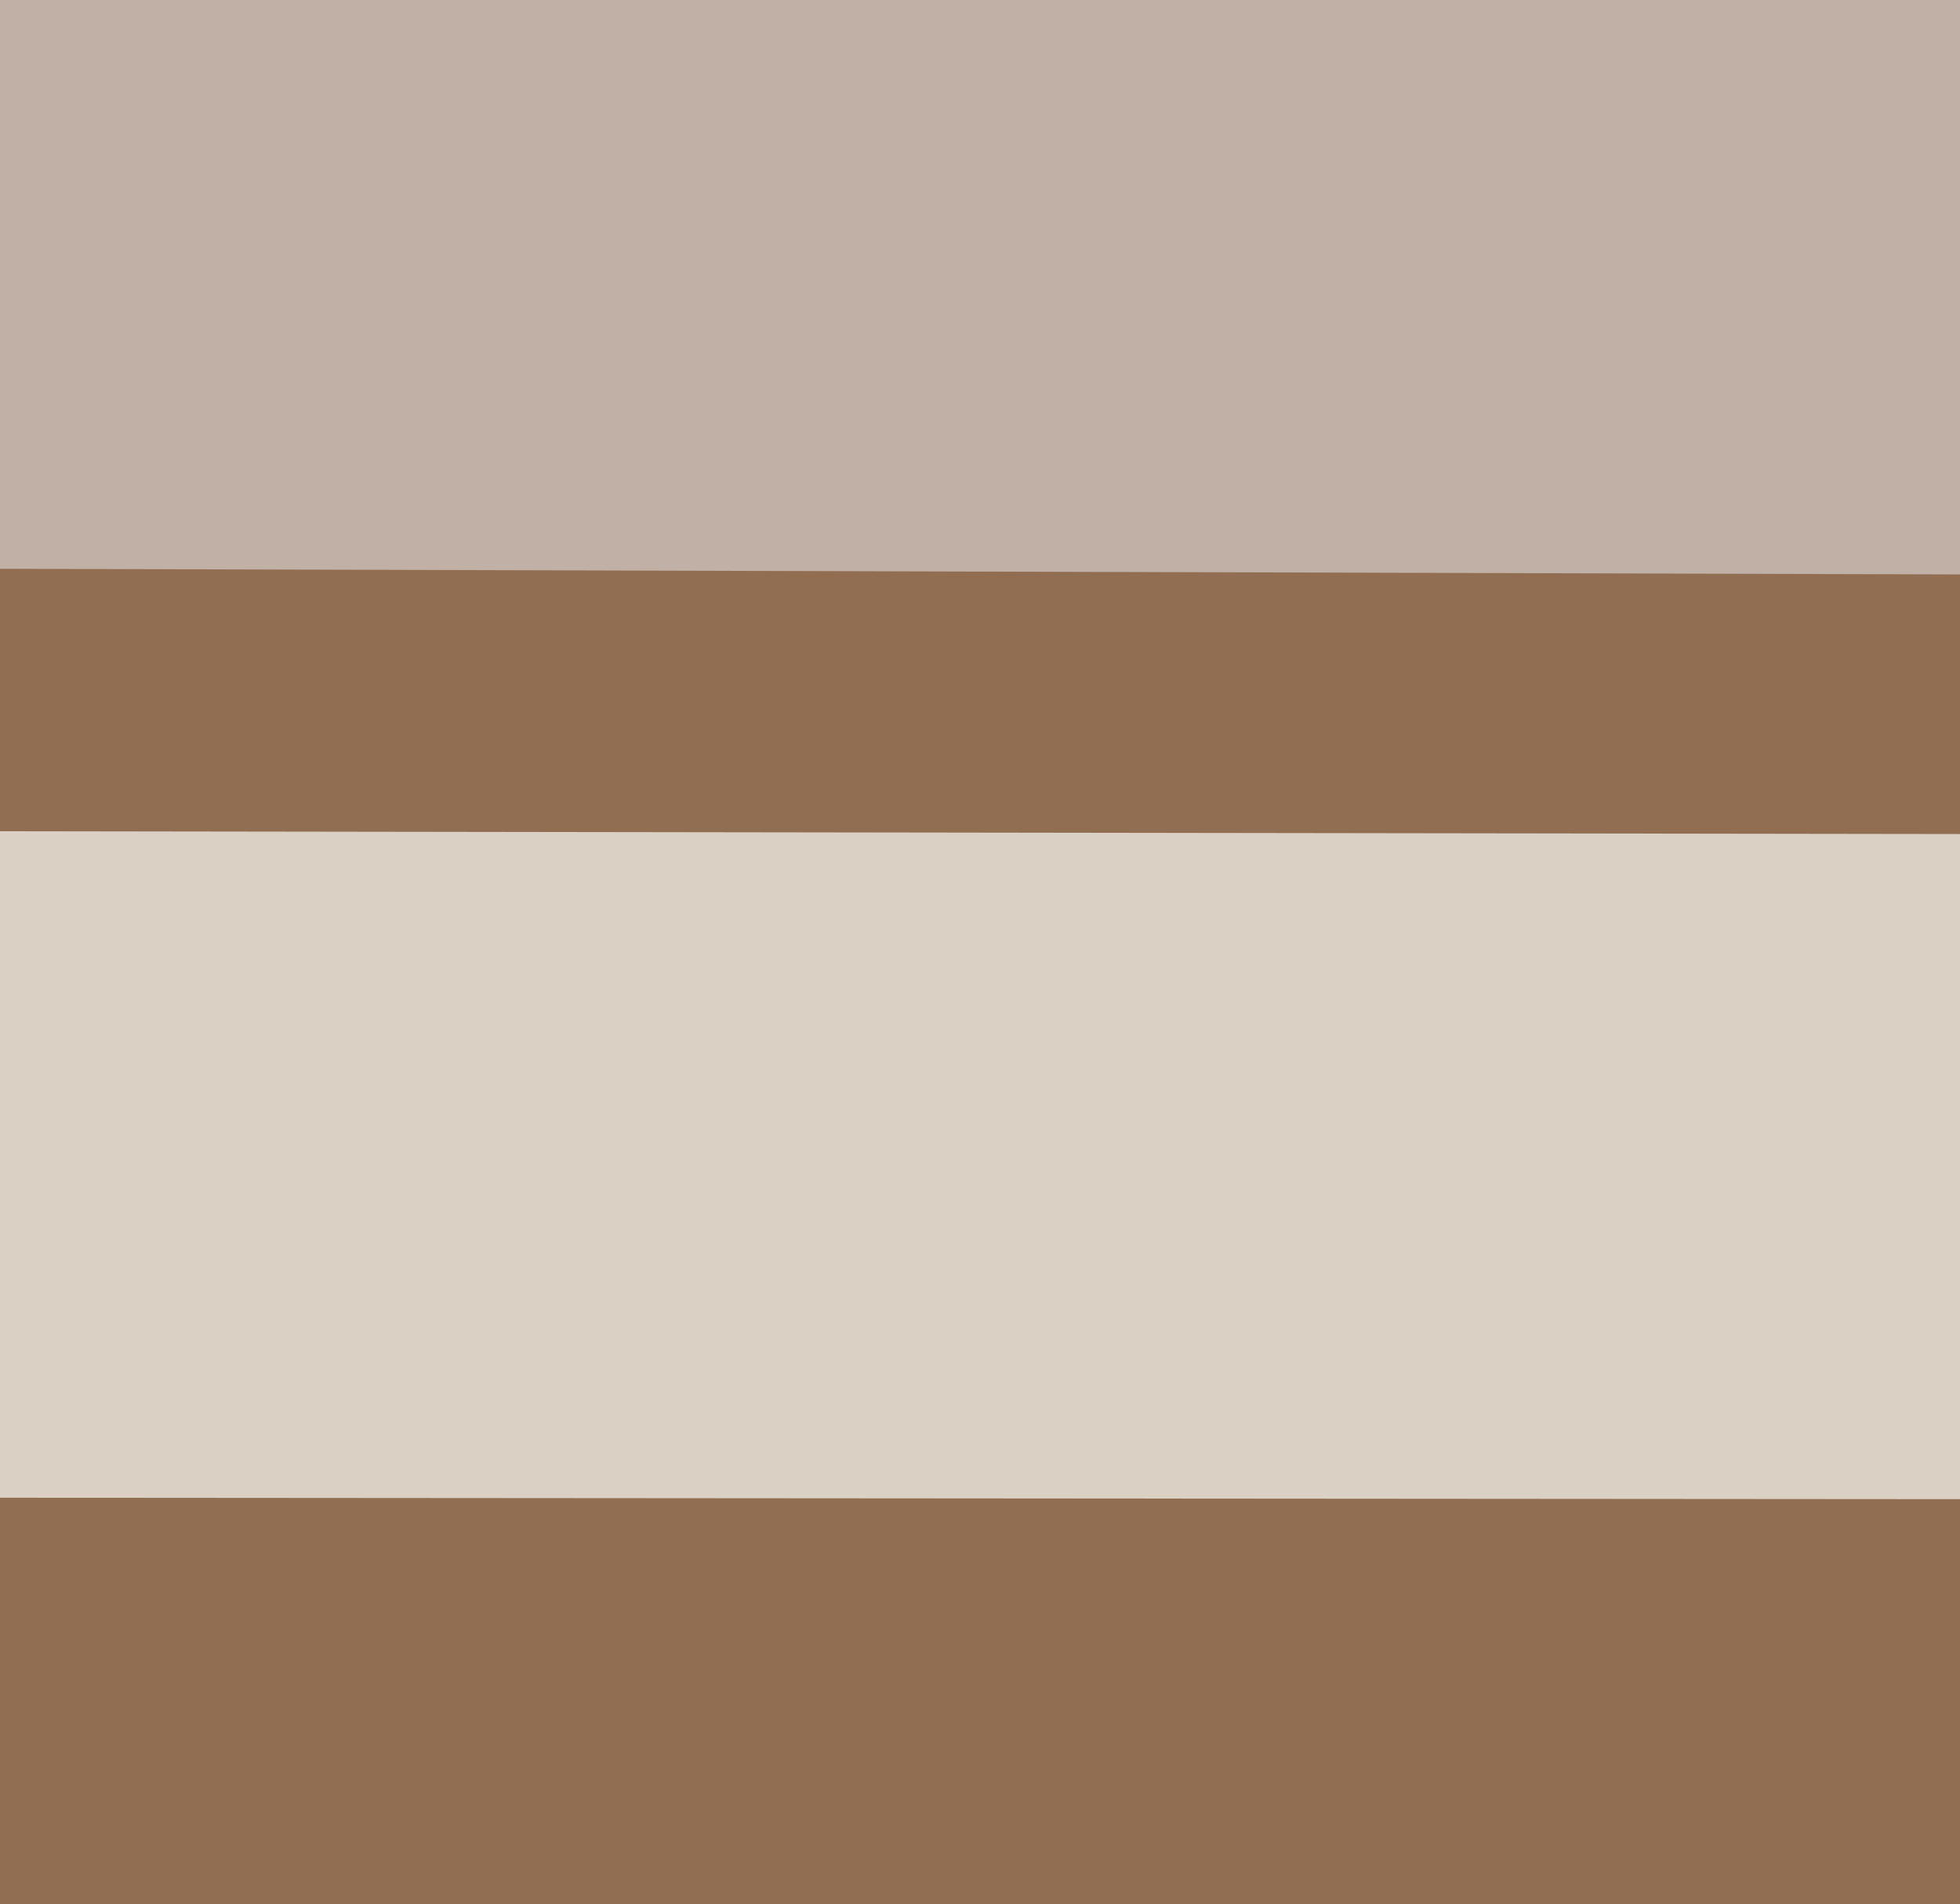 <?xml version="1.0" encoding="UTF-8" standalone="no"?>
<!-- Created with Inkscape (http://www.inkscape.org/) -->

<svg
   xmlns:dc="http://purl.org/dc/elements/1.1/"
   xmlns:cc="http://creativecommons.org/ns#"
   xmlns:rdf="http://www.w3.org/1999/02/22-rdf-syntax-ns#"
   xmlns:svg="http://www.w3.org/2000/svg"
   xmlns="http://www.w3.org/2000/svg"
   xmlns:sodipodi="http://sodipodi.sourceforge.net/DTD/sodipodi-0.dtd"
   xmlns:inkscape="http://www.inkscape.org/namespaces/inkscape"
   width="31.642mm"
   height="30.736mm"
   viewBox="0 0 31.642 30.736"
   version="1.1"
   id="svg3047"
   sodipodi:docname="jupiter.svg"
   inkscape:version="0.92.3 (2405546, 2018-03-11)">
  <defs
     id="defs3041" />
  <sodipodi:namedview
     id="base"
     pagecolor="#ffffff"
     bordercolor="#666666"
     borderopacity="1.0"
     inkscape:pageopacity="0.0"
     inkscape:pageshadow="2"
     inkscape:zoom="1.979899"
     inkscape:cx="-73.033718"
     inkscape:cy="-13.537005"
     inkscape:document-units="mm"
     inkscape:current-layer="layer1"
     showgrid="false"
     inkscape:window-width="1920"
     inkscape:window-height="1025"
     inkscape:window-x="0"
     inkscape:window-y="27"
     inkscape:window-maximized="1" />
  <g
     inkscape:label="Calque 1"
     inkscape:groupmode="layer"
     id="layer1"
     transform="translate(-44.655,-118.346)">
    <rect
       style="opacity:1;fill:#916d52;fill-opacity:1;stroke:#00d0ff;stroke-width:0;stroke-miterlimit:4;stroke-dasharray:none;stroke-opacity:1"
       id="rect820"
       width="102.647"
       height="65.858"
       x="-26.018"
       y="118.346" />
    <path
       style="display:inline;opacity:1;fill:#c1b0a5;fill-opacity:1;stroke:#000000;stroke-width:0;stroke-linecap:butt;stroke-linejoin:miter;stroke-miterlimit:4;stroke-dasharray:none;stroke-opacity:1"
       d="m -26.018,118.346 0.222,8.976 102.569,0.297 -0.145,-9.273 z"
       id="path5019-6"
       inkscape:connector-curvature="0"
       sodipodi:nodetypes="ccccc" />
    <path
       sodipodi:nodetypes="ccccc"
       inkscape:connector-curvature="0"
       id="path12406"
       d="m -26.026,142.468 0.019,-10.806 102.702,0.146 -0.07,10.735 z"
       style="display:inline;opacity:1;fill:#dbd0c4;fill-opacity:1;stroke:#000000;stroke-width:0;stroke-linecap:butt;stroke-linejoin:miter;stroke-miterlimit:4;stroke-dasharray:none;stroke-opacity:1" />
    <path
       style="display:inline;opacity:1;fill:#d38d5f;stroke:#000000;stroke-width:0;stroke-linecap:butt;stroke-linejoin:miter;stroke-miterlimit:4;stroke-dasharray:none;stroke-opacity:1"
       d="M 3.212,138.603 H 18.037 c 6.991,3.808 2.565,7.8 -0.069,8.149 l -14.447,-0.058 c -2.009,-1.077 -6.826,-3.752 -0.309,-8.091 z"
       id="path5027-3"
       inkscape:connector-curvature="0"
       sodipodi:nodetypes="ccccc" />
    <path
       style="display:inline;opacity:1;fill:#dbd0c4;fill-opacity:1;stroke:#000000;stroke-width:0;stroke-linecap:butt;stroke-linejoin:miter;stroke-miterlimit:4;stroke-dasharray:none;stroke-opacity:1"
       d="m -26.177,166.123 0.019,-15.51 102.834,0.21 -0.07,15.409 z"
       id="path822"
       inkscape:connector-curvature="0"
       sodipodi:nodetypes="ccccc" />
    <path
       sodipodi:nodetypes="ccccc"
       inkscape:connector-curvature="0"
       id="path824"
       d="m -26.24,175.228 0.222,8.976 102.569,0.297 -0.145,-9.273 z"
       style="display:inline;opacity:1;fill:#c1b0a5;fill-opacity:1;stroke:#000000;stroke-width:0;stroke-linecap:butt;stroke-linejoin:miter;stroke-miterlimit:4;stroke-dasharray:none;stroke-opacity:1" />
    <path
       sodipodi:nodetypes="ccccc"
       inkscape:connector-curvature="0"
       id="path12412"
       d="m 43.34,168.209 h 14.415 c 6.798,3.512 2.495,7.194 -0.067,7.516 l -14.048,-0.053 c -1.953,-0.993 -6.638,-3.46 -0.3,-7.463 z"
       style="display:inline;opacity:1;fill:#d38d5f;stroke:#000000;stroke-width:0;stroke-linecap:butt;stroke-linejoin:miter;stroke-miterlimit:4;stroke-dasharray:none;stroke-opacity:1" />
  </g>
</svg>
